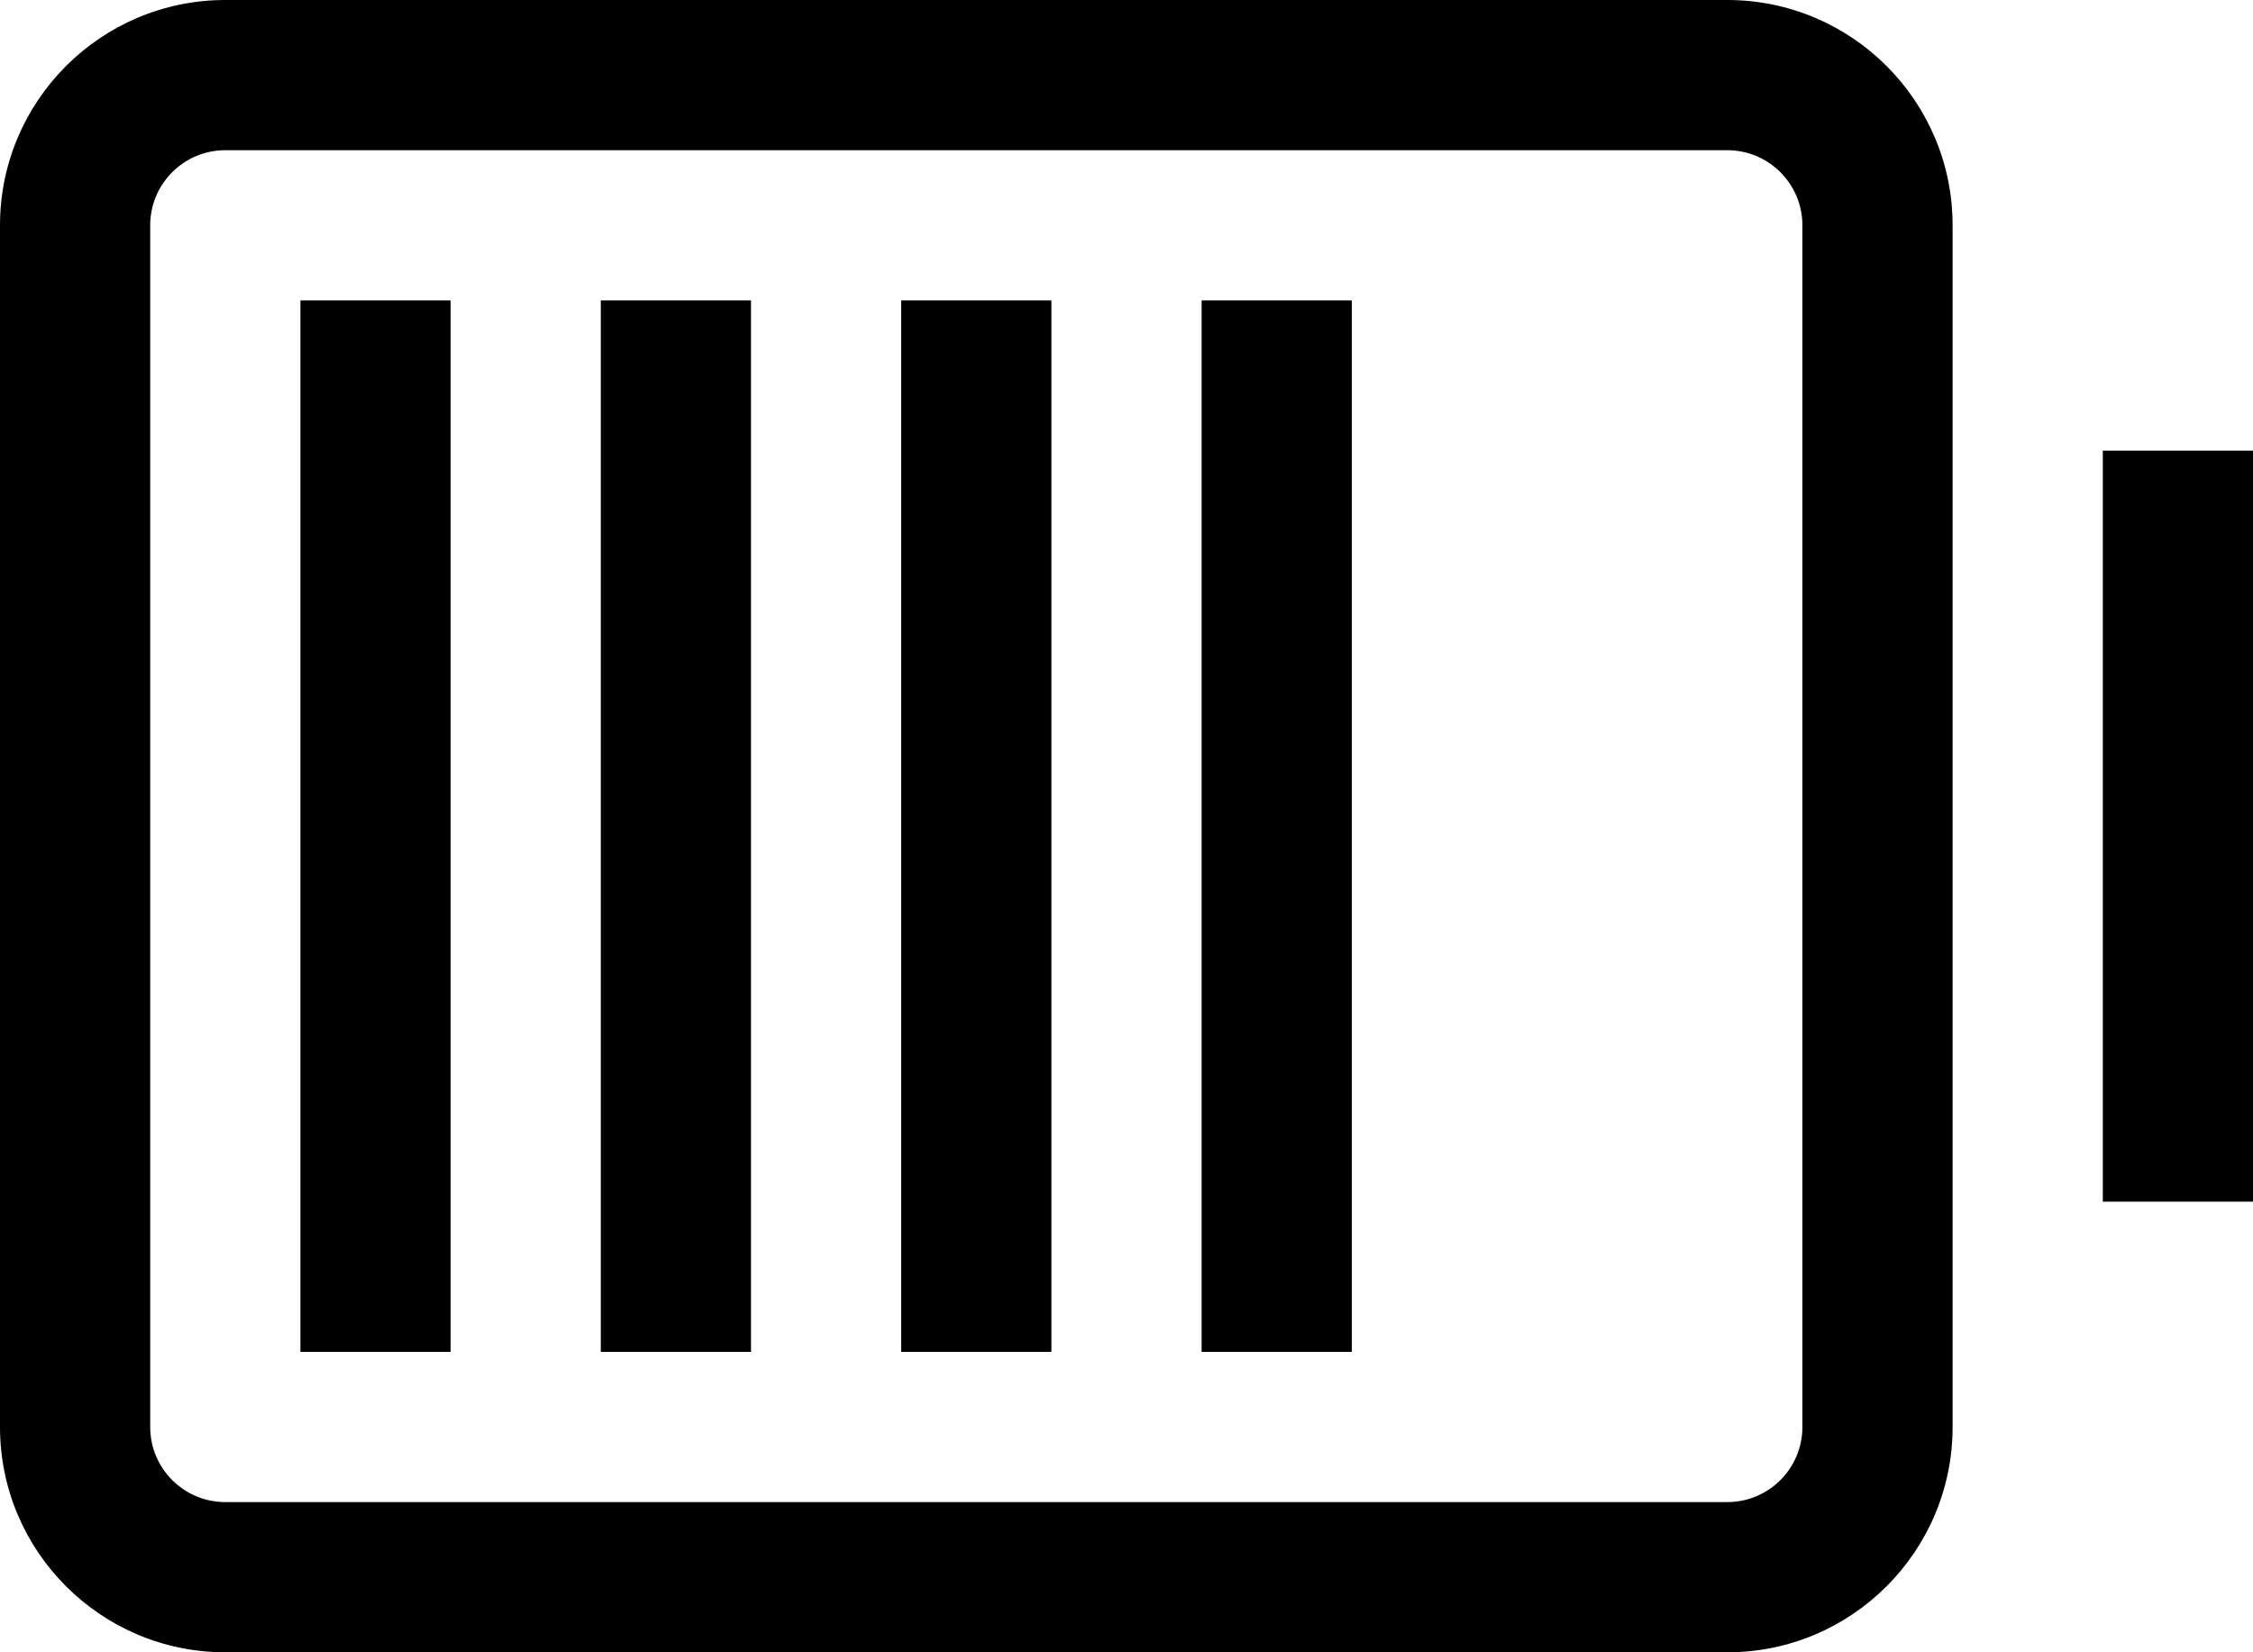 <svg width="15" height="11" viewBox="0 0 15 11" fill="none" xmlns="http://www.w3.org/2000/svg">
<path fill-rule="evenodd" clip-rule="evenodd" d="M11.5 1L1.5 1C1.224 1 1 1.224 1 1.5L1 9.5C1 9.776 1.224 10 1.5 10H11.5C11.776 10 12 9.776 12 9.5V1.5C12 1.224 11.776 1 11.5 1ZM1.5 4.47035e-07L11.5 0C12.328 -5.96046e-08 13 0.672 13 1.5V9.5C13 10.328 12.328 11 11.5 11H1.5C0.672 11 3.8743e-07 10.328 3.57628e-07 9.5L0 1.5C-5.96046e-08 0.672 0.672 4.76837e-07 1.5 4.47035e-07ZM9 2L9 9H8L8 2L9 2ZM3 2L3 9H2L2 2H3ZM5 2V9H4V2H5ZM7 2V9H6V2H7ZM15 3L15 8H14L14 3H15Z" fill="black"/>
</svg>
